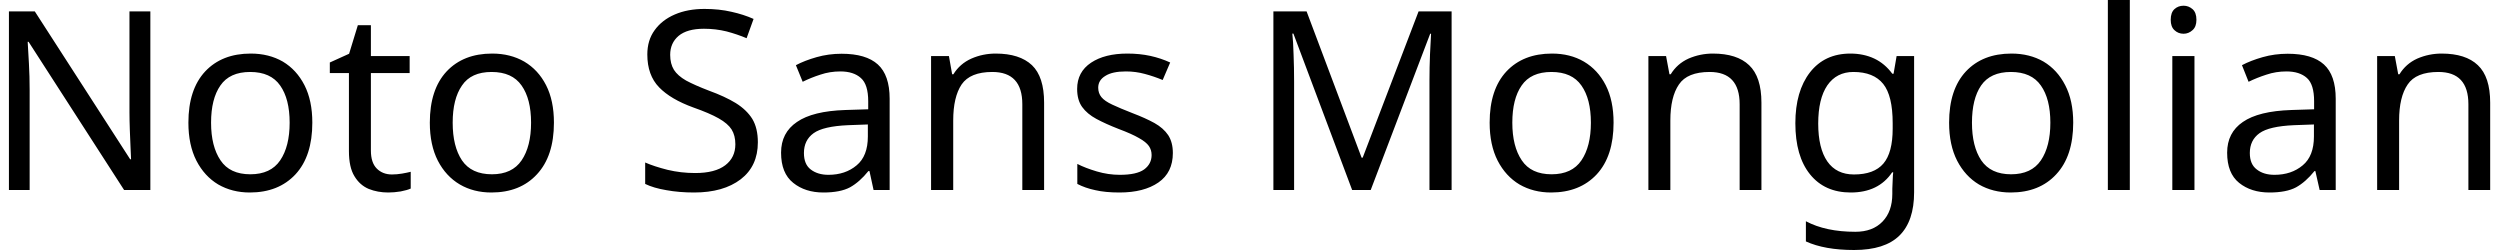 <svg width="140" height="14" viewBox="0 0 140 14" fill="none" xmlns="http://www.w3.org/2000/svg">
<path d="M8.42 0.64V10.64H6.95L1.6 2.34H1.55C1.57 2.667 1.593 3.073 1.62 3.56C1.647 4.04 1.66 4.537 1.66 5.05V10.64H0.5V0.64H1.95L7.29 8.92H7.34C7.333 8.767 7.323 8.543 7.31 8.25C7.297 7.95 7.283 7.623 7.27 7.27C7.257 6.91 7.25 6.583 7.25 6.29V0.64H8.42ZM17.49 6.87C17.49 8.117 17.177 9.08 16.55 9.76C15.917 10.44 15.063 10.78 13.99 10.78C13.33 10.78 12.74 10.63 12.22 10.33C11.707 10.023 11.3 9.58 11 9C10.7 8.413 10.55 7.703 10.55 6.87C10.55 5.63 10.863 4.673 11.49 4C12.117 3.333 12.967 3 14.04 3C14.72 3 15.32 3.15 15.84 3.45C16.353 3.757 16.757 4.197 17.05 4.77C17.343 5.343 17.49 6.043 17.49 6.87ZM11.82 6.87C11.82 7.757 11.997 8.46 12.35 8.98C12.697 9.5 13.253 9.76 14.02 9.76C14.78 9.76 15.337 9.5 15.69 8.98C16.043 8.46 16.22 7.757 16.22 6.87C16.22 5.983 16.043 5.29 15.69 4.79C15.337 4.283 14.777 4.03 14.01 4.03C13.243 4.03 12.687 4.283 12.34 4.79C11.993 5.29 11.82 5.983 11.82 6.87ZM21.95 9.77C22.137 9.77 22.327 9.753 22.52 9.72C22.713 9.687 22.873 9.653 23 9.62V10.56C22.867 10.62 22.68 10.673 22.44 10.72C22.193 10.76 21.96 10.78 21.74 10.78C21.347 10.78 20.983 10.713 20.65 10.58C20.317 10.44 20.05 10.203 19.85 9.87C19.643 9.537 19.54 9.067 19.54 8.46V4.09H18.47V3.5L19.55 3.01L20.04 1.41H20.77V3.14H22.94V4.09H20.77V8.43C20.77 8.883 20.88 9.22 21.1 9.44C21.32 9.66 21.603 9.77 21.95 9.77ZM31.02 6.87C31.02 8.117 30.703 9.08 30.07 9.76C29.443 10.44 28.593 10.78 27.52 10.78C26.853 10.78 26.263 10.63 25.75 10.33C25.23 10.023 24.82 9.58 24.52 9C24.22 8.413 24.07 7.703 24.07 6.87C24.07 5.63 24.383 4.673 25.01 4C25.637 3.333 26.487 3 27.56 3C28.24 3 28.84 3.15 29.36 3.45C29.88 3.757 30.287 4.197 30.58 4.77C30.873 5.343 31.02 6.043 31.02 6.87ZM25.35 6.87C25.35 7.757 25.523 8.46 25.87 8.98C26.223 9.5 26.783 9.76 27.55 9.76C28.303 9.76 28.857 9.5 29.21 8.98C29.563 8.46 29.74 7.757 29.74 6.87C29.74 5.983 29.563 5.29 29.21 4.79C28.857 4.283 28.297 4.03 27.53 4.03C26.763 4.03 26.21 4.283 25.87 4.79C25.523 5.29 25.35 5.983 25.35 6.87ZM42.44 7.97C42.44 8.857 42.12 9.547 41.48 10.04C40.833 10.533 39.963 10.78 38.87 10.78C38.31 10.78 37.793 10.737 37.32 10.65C36.84 10.57 36.443 10.453 36.13 10.3V9.1C36.463 9.247 36.88 9.383 37.38 9.51C37.88 9.63 38.397 9.69 38.93 9.69C39.677 9.69 40.24 9.543 40.62 9.25C40.993 8.963 41.18 8.573 41.18 8.08C41.18 7.753 41.11 7.477 40.97 7.25C40.83 7.03 40.59 6.823 40.25 6.63C39.91 6.437 39.437 6.233 38.83 6.02C37.983 5.713 37.343 5.337 36.91 4.89C36.47 4.437 36.25 3.823 36.25 3.05C36.25 2.517 36.387 2.063 36.66 1.69C36.933 1.31 37.31 1.017 37.79 0.81C38.27 0.603 38.823 0.5 39.45 0.5C39.997 0.5 40.5 0.553 40.96 0.66C41.413 0.76 41.827 0.893 42.2 1.06L41.81 2.14C41.463 1.993 41.09 1.867 40.69 1.76C40.283 1.66 39.86 1.61 39.42 1.61C38.793 1.61 38.32 1.743 38 2.01C37.687 2.277 37.53 2.63 37.53 3.07C37.53 3.403 37.6 3.683 37.74 3.91C37.88 4.13 38.107 4.33 38.42 4.51C38.74 4.683 39.17 4.873 39.71 5.08C40.297 5.293 40.793 5.523 41.2 5.77C41.607 6.023 41.917 6.32 42.13 6.66C42.337 7.007 42.44 7.443 42.44 7.97ZM47.13 3.01C48.043 3.01 48.72 3.21 49.16 3.61C49.6 4.01 49.82 4.65 49.82 5.53V10.64H48.92L48.69 9.58H48.63C48.303 9.987 47.96 10.29 47.6 10.49C47.24 10.683 46.743 10.78 46.11 10.78C45.43 10.78 44.867 10.6 44.42 10.24C43.967 9.88 43.74 9.317 43.74 8.55C43.74 7.803 44.037 7.23 44.63 6.83C45.217 6.423 46.12 6.2 47.34 6.16L48.62 6.12V5.67C48.62 5.043 48.483 4.61 48.21 4.37C47.937 4.123 47.553 4 47.06 4C46.667 4 46.293 4.06 45.94 4.18C45.587 4.293 45.257 4.427 44.95 4.58L44.57 3.65C44.897 3.477 45.283 3.327 45.73 3.2C46.177 3.073 46.643 3.01 47.13 3.01ZM48.6 6.97L47.5 7.01C46.567 7.05 45.92 7.2 45.56 7.46C45.2 7.72 45.02 8.09 45.02 8.57C45.02 8.99 45.147 9.297 45.4 9.49C45.66 9.69 45.99 9.79 46.39 9.79C47.023 9.79 47.55 9.613 47.97 9.26C48.39 8.913 48.6 8.373 48.6 7.64V6.97ZM55.76 3C56.653 3 57.33 3.217 57.79 3.65C58.243 4.083 58.47 4.783 58.47 5.75V10.64H57.25V5.84C57.25 4.633 56.69 4.03 55.57 4.03C54.743 4.03 54.17 4.263 53.85 4.73C53.537 5.197 53.38 5.87 53.38 6.75V10.64H52.14V3.14H53.14L53.32 4.16H53.39C53.63 3.767 53.967 3.473 54.4 3.28C54.827 3.093 55.28 3 55.76 3ZM65.68 8.57C65.68 9.297 65.41 9.847 64.87 10.22C64.33 10.593 63.603 10.78 62.69 10.78C62.163 10.78 61.713 10.737 61.34 10.65C60.96 10.57 60.623 10.453 60.33 10.3V9.18C60.63 9.333 60.993 9.473 61.42 9.6C61.847 9.727 62.277 9.79 62.71 9.79C63.337 9.79 63.79 9.69 64.07 9.49C64.35 9.283 64.49 9.013 64.49 8.68C64.49 8.493 64.44 8.327 64.34 8.18C64.233 8.027 64.047 7.877 63.78 7.73C63.52 7.577 63.14 7.407 62.64 7.22C62.16 7.033 61.747 6.847 61.4 6.66C61.053 6.473 60.787 6.25 60.6 5.99C60.413 5.73 60.32 5.393 60.32 4.98C60.32 4.347 60.58 3.857 61.1 3.51C61.613 3.17 62.29 3 63.13 3C63.59 3 64.02 3.043 64.42 3.13C64.813 3.217 65.183 3.34 65.53 3.5L65.11 4.48C64.79 4.347 64.457 4.233 64.11 4.14C63.77 4.047 63.417 4 63.05 4C62.543 4 62.16 4.083 61.9 4.25C61.633 4.41 61.5 4.63 61.5 4.91C61.5 5.117 61.56 5.293 61.68 5.44C61.8 5.587 62.003 5.727 62.29 5.86C62.57 5.993 62.95 6.153 63.43 6.34C63.903 6.52 64.31 6.703 64.65 6.89C64.983 7.077 65.24 7.303 65.42 7.57C65.593 7.837 65.68 8.17 65.68 8.57ZM76.76 10.64H75.72L72.43 1.88H72.37C72.403 2.167 72.427 2.557 72.44 3.05C72.46 3.537 72.47 4.047 72.47 4.58V10.64H71.31V0.64H73.17L76.25 8.83H76.31L79.44 0.64H81.29V10.64H80.05V4.49C80.05 4.01 80.06 3.53 80.08 3.05C80.107 2.577 80.127 2.19 80.14 1.89H80.09L76.76 10.64ZM90.36 6.87C90.36 8.117 90.047 9.08 89.42 9.76C88.787 10.44 87.933 10.78 86.86 10.78C86.2 10.78 85.61 10.63 85.09 10.33C84.577 10.023 84.17 9.58 83.87 9C83.57 8.413 83.42 7.703 83.42 6.87C83.42 5.63 83.733 4.673 84.36 4C84.987 3.333 85.837 3 86.91 3C87.59 3 88.187 3.15 88.7 3.45C89.22 3.757 89.627 4.197 89.92 4.77C90.213 5.343 90.36 6.043 90.36 6.87ZM84.69 6.87C84.69 7.757 84.867 8.46 85.22 8.98C85.567 9.5 86.123 9.76 86.89 9.76C87.65 9.76 88.207 9.5 88.56 8.98C88.913 8.46 89.09 7.757 89.09 6.87C89.09 5.983 88.913 5.29 88.56 4.79C88.207 4.283 87.647 4.03 86.88 4.03C86.113 4.03 85.557 4.283 85.21 4.79C84.863 5.29 84.69 5.983 84.69 6.87ZM95.92 3C96.82 3 97.497 3.217 97.95 3.65C98.41 4.083 98.64 4.783 98.64 5.75V10.64H97.42V5.84C97.42 4.633 96.86 4.03 95.74 4.03C94.907 4.03 94.333 4.263 94.02 4.73C93.7 5.197 93.54 5.87 93.54 6.75V10.64H92.31V3.14H93.3L93.49 4.16H93.56C93.8 3.767 94.133 3.473 94.56 3.28C94.993 3.093 95.447 3 95.92 3ZM103.62 3C104.113 3 104.56 3.093 104.96 3.28C105.353 3.467 105.69 3.75 105.97 4.13H106.04L106.21 3.14H107.19V10.77C107.19 11.843 106.917 12.65 106.37 13.19C105.823 13.73 104.977 14 103.83 14C102.73 14 101.83 13.84 101.13 13.52V12.39C101.87 12.783 102.793 12.98 103.9 12.98C104.547 12.98 105.053 12.79 105.42 12.41C105.787 12.03 105.97 11.513 105.97 10.86V10.57C105.97 10.457 105.977 10.297 105.99 10.09C105.997 9.877 106.007 9.73 106.02 9.65H105.96C105.453 10.403 104.68 10.78 103.64 10.78C102.667 10.78 101.907 10.44 101.36 9.76C100.813 9.08 100.54 8.127 100.54 6.9C100.54 5.707 100.813 4.757 101.36 4.05C101.907 3.35 102.66 3 103.62 3ZM103.79 4.03C103.163 4.03 102.677 4.28 102.33 4.78C101.99 5.28 101.82 5.993 101.82 6.92C101.82 7.84 101.99 8.547 102.33 9.04C102.67 9.527 103.167 9.77 103.82 9.77C104.573 9.77 105.123 9.567 105.47 9.16C105.817 8.753 105.99 8.1 105.99 7.2V6.9C105.99 5.873 105.813 5.14 105.46 4.7C105.1 4.253 104.543 4.03 103.79 4.03ZM116.1 6.87C116.1 8.117 115.783 9.08 115.15 9.76C114.523 10.44 113.673 10.78 112.6 10.78C111.933 10.78 111.34 10.63 110.82 10.33C110.307 10.023 109.9 9.58 109.6 9C109.3 8.413 109.15 7.703 109.15 6.87C109.15 5.63 109.463 4.673 110.09 4C110.717 3.333 111.567 3 112.64 3C113.32 3 113.92 3.15 114.44 3.45C114.953 3.757 115.357 4.197 115.65 4.77C115.95 5.343 116.1 6.043 116.1 6.87ZM110.43 6.87C110.43 7.757 110.603 8.46 110.95 8.98C111.303 9.5 111.86 9.76 112.62 9.76C113.38 9.76 113.937 9.5 114.29 8.98C114.643 8.46 114.82 7.757 114.82 6.87C114.82 5.983 114.643 5.29 114.29 4.79C113.937 4.283 113.377 4.03 112.61 4.03C111.843 4.03 111.287 4.283 110.94 4.79C110.6 5.29 110.43 5.983 110.43 6.87ZM119.27 0V10.64H118.04V0H119.27ZM122.28 0.32C122.467 0.32 122.633 0.383 122.78 0.51C122.927 0.637 123 0.837 123 1.11C123 1.37 122.927 1.563 122.78 1.69C122.633 1.823 122.467 1.89 122.28 1.89C122.08 1.89 121.91 1.823 121.77 1.69C121.63 1.563 121.56 1.37 121.56 1.11C121.56 0.837 121.63 0.637 121.77 0.51C121.91 0.383 122.08 0.32 122.28 0.32ZM121.65 3.14H122.89V10.64H121.65V3.14ZM128.11 3.01C129.023 3.01 129.7 3.21 130.14 3.61C130.58 4.01 130.8 4.65 130.8 5.53V10.64H129.9L129.66 9.58H129.61C129.283 9.987 128.94 10.29 128.58 10.49C128.22 10.683 127.723 10.78 127.09 10.78C126.403 10.78 125.837 10.6 125.39 10.24C124.943 9.88 124.72 9.317 124.72 8.55C124.72 7.803 125.013 7.23 125.6 6.83C126.187 6.423 127.093 6.2 128.32 6.16L129.59 6.12V5.67C129.59 5.043 129.457 4.61 129.19 4.37C128.917 4.123 128.533 4 128.04 4C127.647 4 127.273 4.06 126.92 4.18C126.567 4.293 126.233 4.427 125.92 4.58L125.55 3.65C125.877 3.477 126.263 3.327 126.71 3.2C127.157 3.073 127.623 3.01 128.11 3.01ZM129.58 6.97L128.47 7.01C127.537 7.05 126.89 7.2 126.53 7.46C126.17 7.72 125.99 8.09 125.99 8.57C125.99 8.99 126.12 9.297 126.38 9.49C126.633 9.69 126.963 9.79 127.37 9.79C128.003 9.79 128.53 9.613 128.95 9.26C129.37 8.913 129.58 8.373 129.58 7.64V6.97ZM136.73 3C137.63 3 138.307 3.217 138.76 3.65C139.22 4.083 139.45 4.783 139.45 5.75V10.64H138.23V5.84C138.23 4.633 137.67 4.03 136.55 4.03C135.717 4.03 135.143 4.263 134.83 4.73C134.51 5.197 134.35 5.87 134.35 6.75V10.64H133.12V3.14H134.11L134.3 4.16H134.37C134.61 3.767 134.943 3.473 135.37 3.28C135.803 3.093 136.257 3 136.73 3Z" fill="black"/>
</svg>
